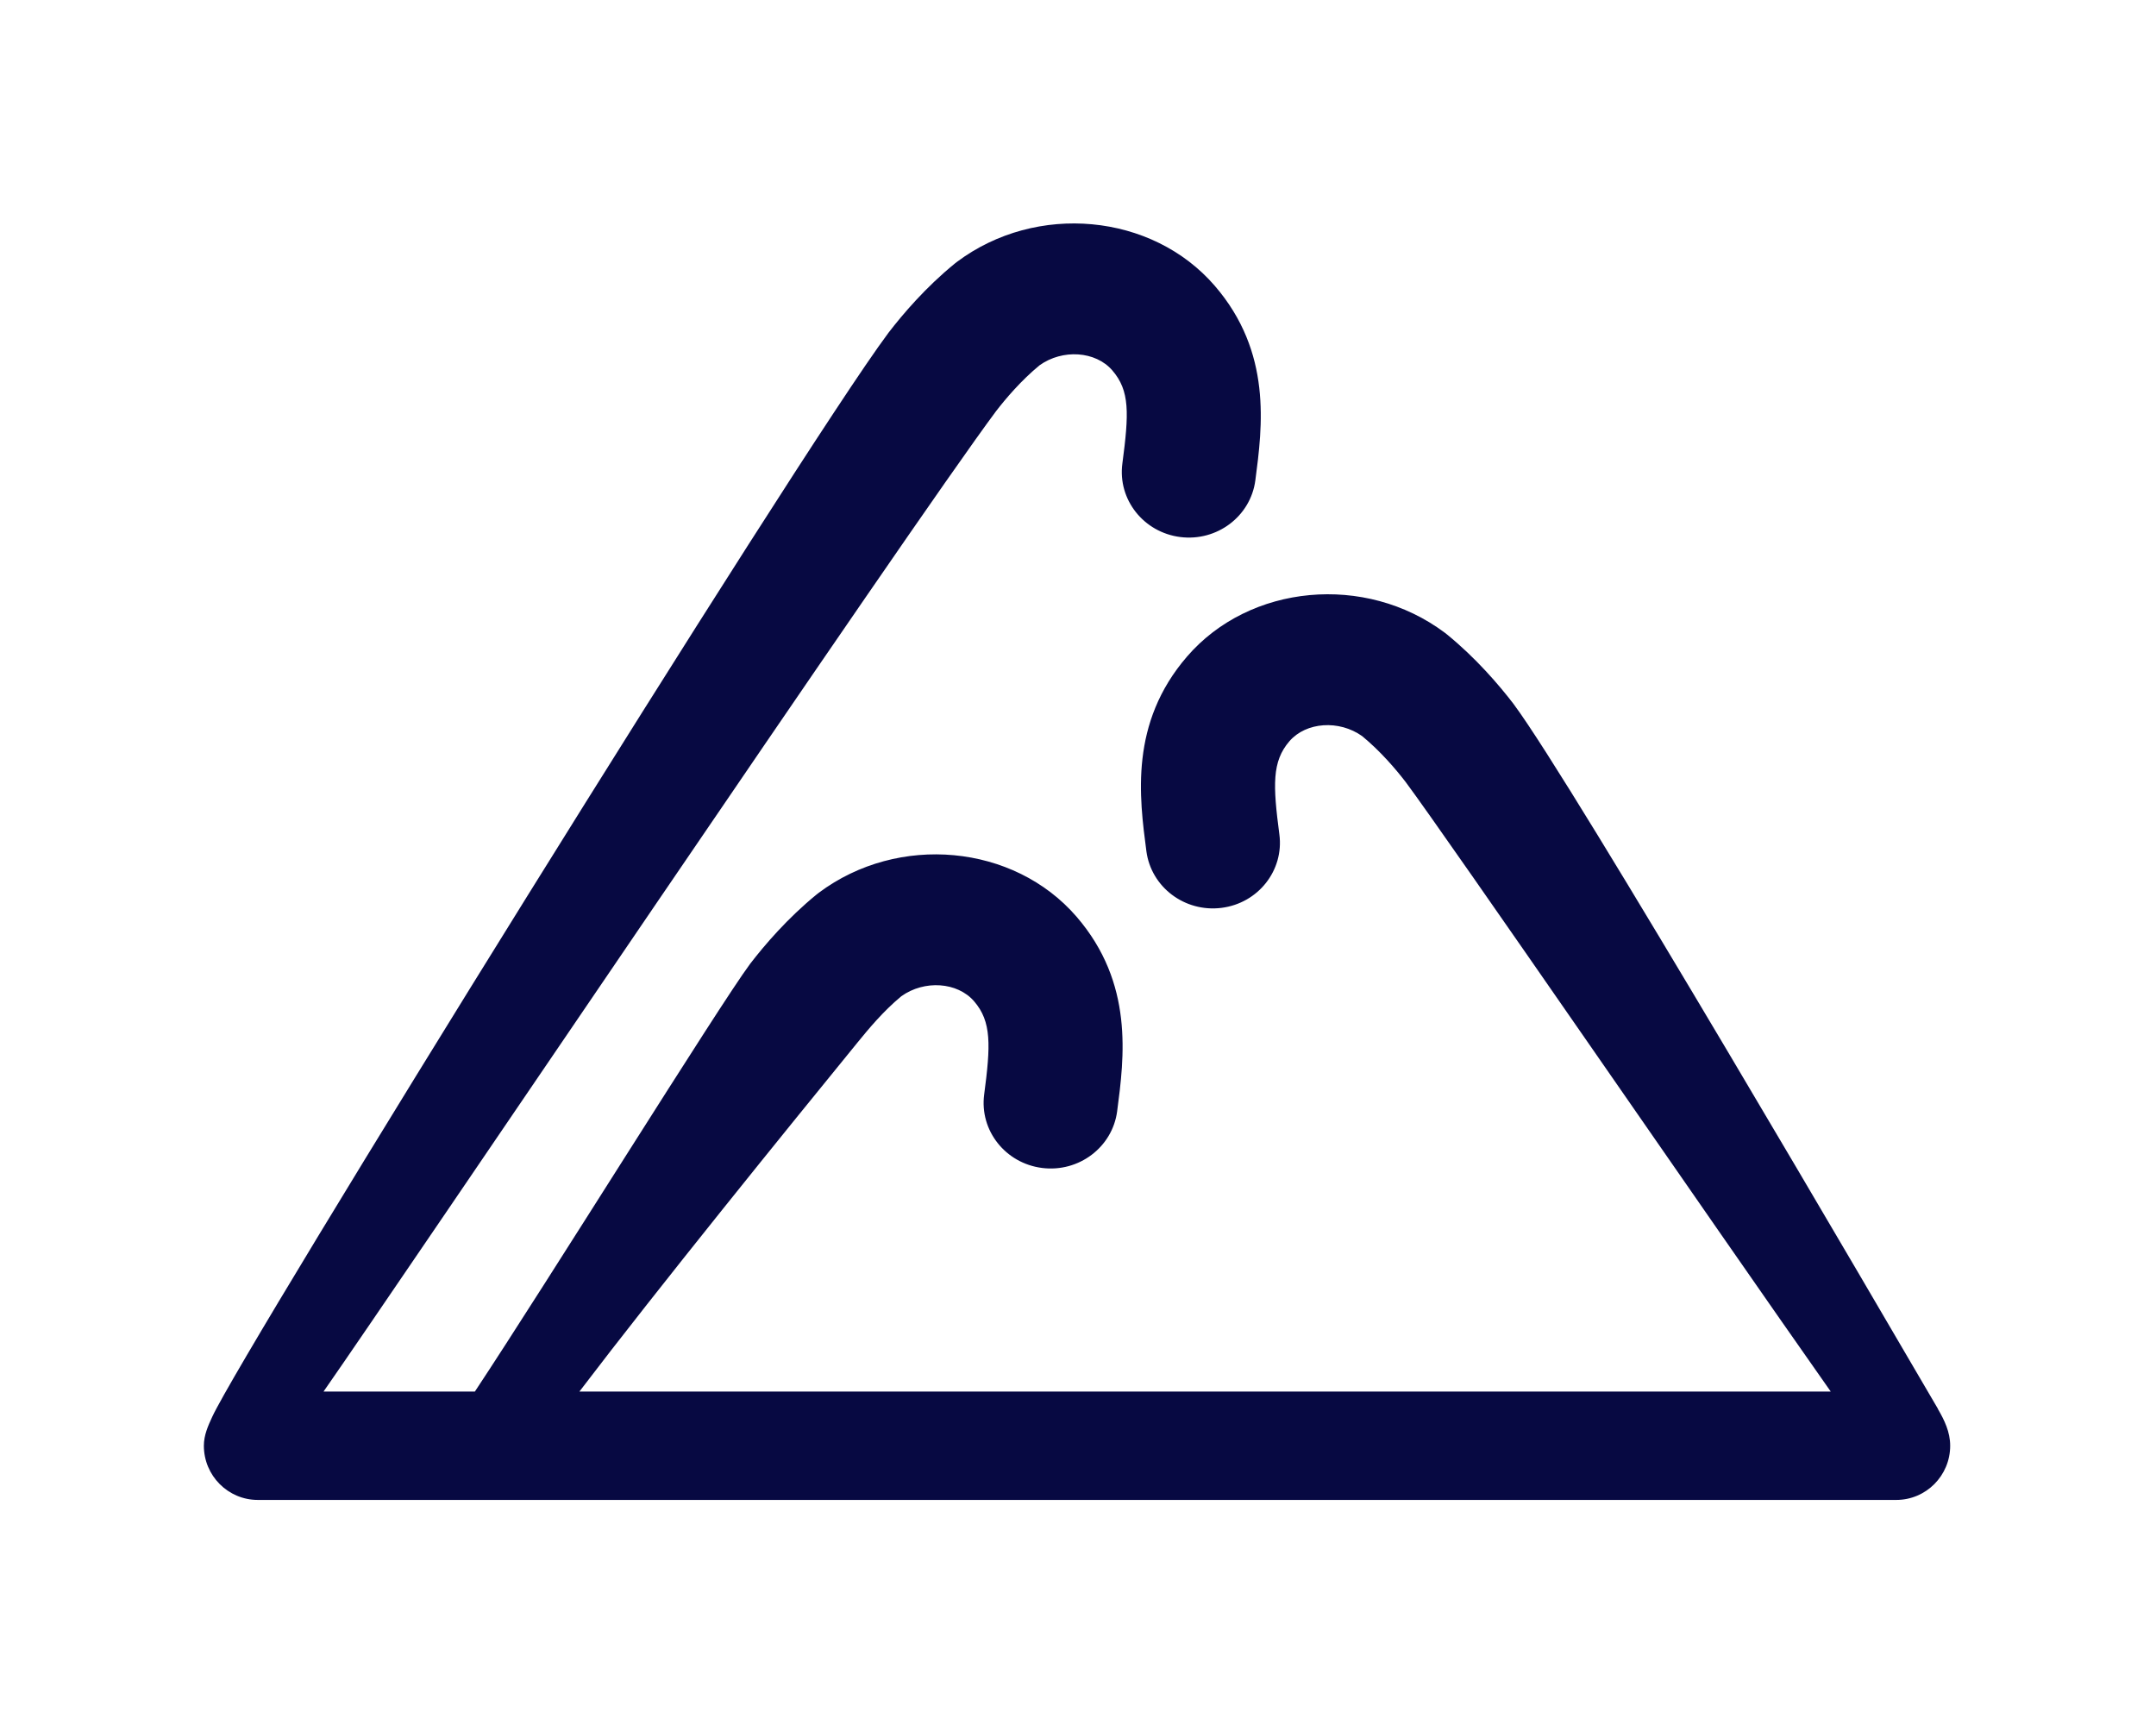<?xml version="1.0" encoding="UTF-8"?>
<svg xmlns="http://www.w3.org/2000/svg" version="1.1" viewBox="0 0 500 400">
  <defs>
    <style>
      .cls-1 {
        fill: #070942;
      }
    </style>
  </defs>
  <!-- Generator: Adobe Illustrator 28.7.1, SVG Export Plug-In . SVG Version: 1.2.0 Build 142)  -->
  <g>
    <g id="Layer_1">
      <path class="cls-1" d="M449.45,326.72c-12.81-21.89-84.53-144.83-98.39-163.41-.04-.06-.09-.12-.13-.18-3.3-4.29-8.65-10.56-15.39-16.04-.16-.13-.33-.26-.5-.39-18.42-13.77-45.23-11.29-59.76,5.55-13.33,15.44-11.07,32.6-9.42,45.13,1.1,8.33,8.89,14.21,17.41,13.14,8.52-1.07,14.53-8.7,13.43-17.03-1.5-11.41-1.74-16.9,2.33-21.61,3.87-4.48,11.54-5,16.89-1.17,4.28,3.53,7.82,7.7,10.08,10.64,9.94,13.34,70.33,101.21,98.57,141.33H134.37c18.55-24.38,48.21-60.96,64.58-81.04,2.32-2.84,5.81-7.1,10.08-10.63,5.34-3.82,13.01-3.31,16.88,1.18,4.07,4.71,3.84,10.2,2.33,21.61-1.1,8.33,4.92,15.95,13.43,17.03,8.52,1.08,16.31-4.81,17.41-13.14,1.65-12.53,3.91-29.69-9.42-45.13-14.54-16.83-41.35-19.32-59.76-5.55l-.5.39c-6.74,5.49-12.09,11.75-15.39,16.04l-.13.18c-7.07,9.49-47.19,74.07-63.75,99.06h-35.1c17.81-25.48,135.74-200.2,155.97-227.34,2.26-2.93,5.8-7.1,10.08-10.63,5.34-3.82,13.01-3.31,16.88,1.18,4.09,4.73,3.87,9.95,2.33,21.61-1.1,8.33,4.92,15.95,13.43,17.03,8.52,1.08,16.31-4.81,17.41-13.14,1.65-12.53,3.91-29.69-9.42-45.13-14.54-16.83-41.35-19.32-59.76-5.55-.17.13-.34.26-.5.39-6.75,5.49-12.09,11.76-15.39,16.05-.04.06-.09.12-.13.18-21.14,28.35-149.35,235.28-156.71,251.21-.96,2.08-1.94,4.24-1.94,6.7,0,6.94,5.6,12.57,12.51,12.57h379.97c6.91,0,12.51-5.63,12.51-12.57,0-3.18-1.35-5.96-2.84-8.5Z"/>
    </g>
  </g>
</svg>